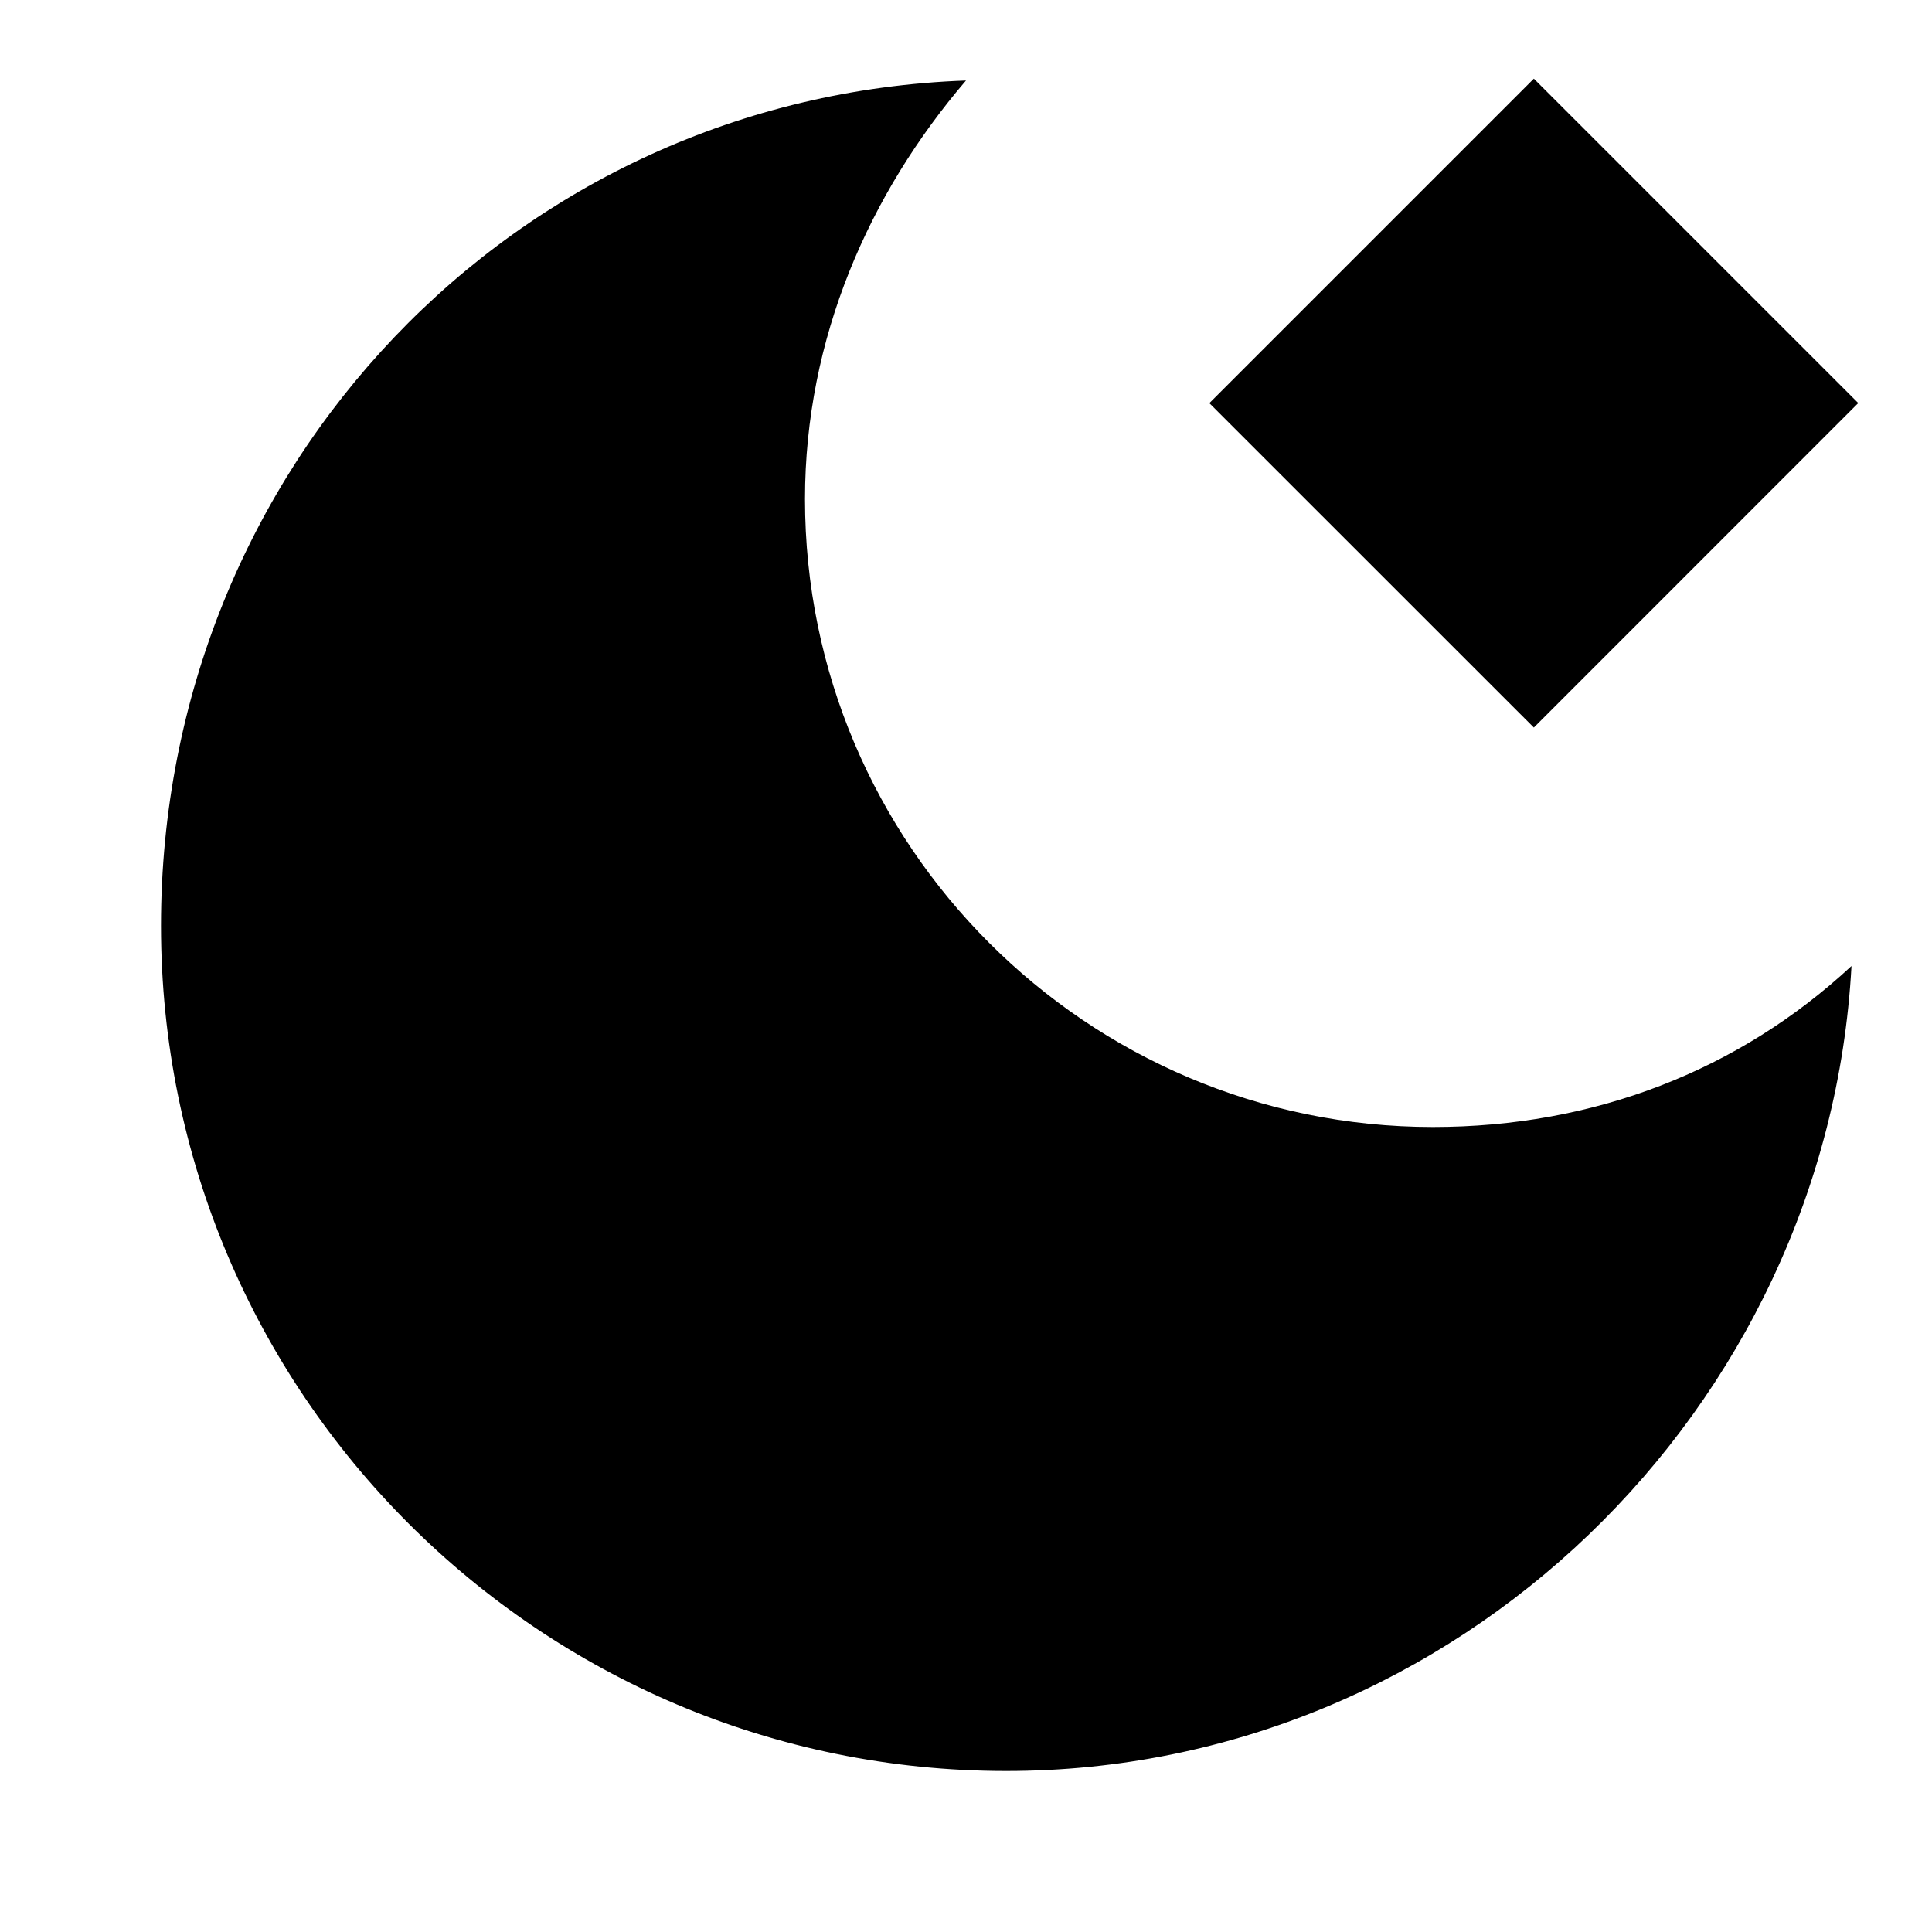 <svg width="24" height="24" viewBox="0 0 24 24" fill="none" xmlns="http://www.w3.org/2000/svg">
  <title>Mosque (filled)</title>
  <g transform="matrix(
          1 0
          0 1
          2 0.977
        )"><path fill-rule="evenodd" clip-rule="evenodd" d="M13.023 4.031L17.054 -4.06411e-06L21.084 4.03L17.054 8.061L13.023 4.031ZM10 0.023C8.8 1.423 8 3.223 8 5.223C8 9.523 11.5 13.023 15.8 13.023C17.8 13.023 19.6 12.323 21 11.023C20.7 16.523 16.1 21.023 10.5 21.023C4.7 21.023 0 16.323 0 10.523C0 4.823 4.4 0.223 10 0.023Z" fill="currentColor" opacity="1"/></g>
</svg>